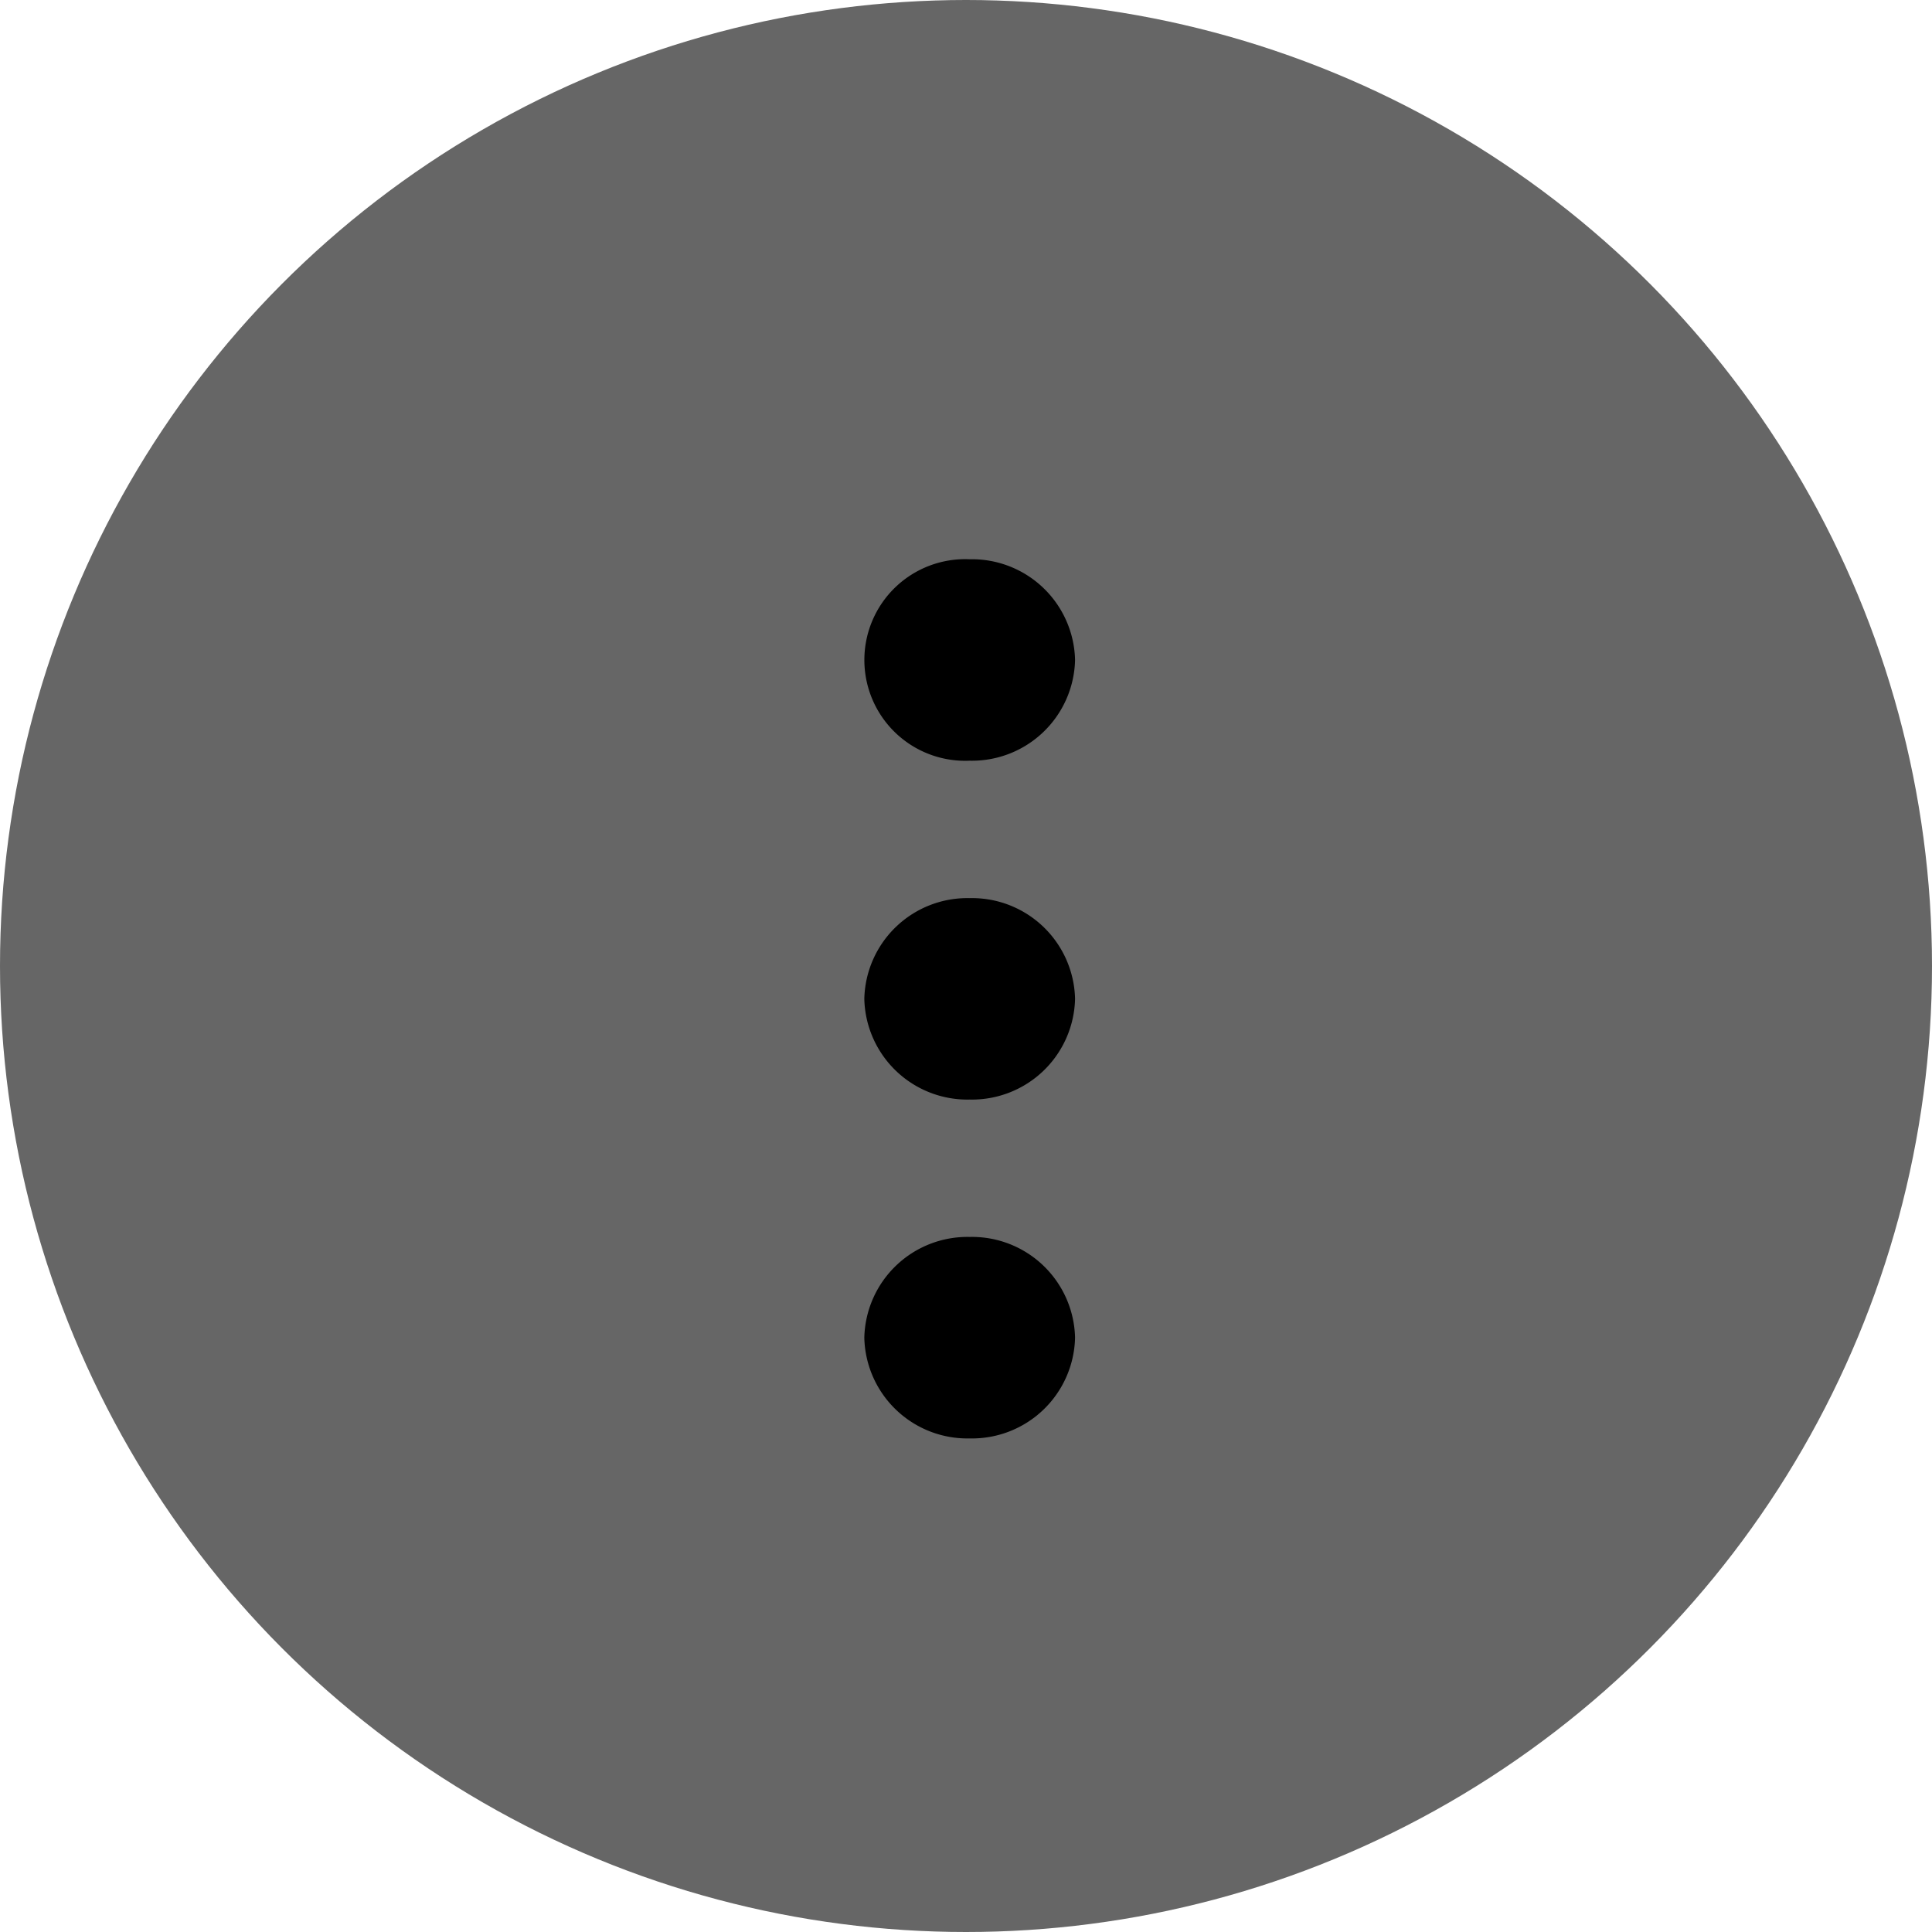 <svg xmlns="http://www.w3.org/2000/svg" width="38" height="38" viewBox="0 0 38 38">
  <g id="Group_130983" data-name="Group 130983" transform="translate(5369 -5119)">
    <circle id="Ellipse_1793" data-name="Ellipse 1793" cx="19" cy="19" r="19" transform="translate(-5369 5119)" fill="#000" opacity="0.6"/>
    <g id="_Icons_Close_Copy_4" data-name="_Icons / Close Copy 4" transform="translate(-5347.855 5147.292) rotate(180)">
      <path id="Combined_Shape" data-name="Combined Shape" d="M0,15.311A2.028,2.028,0,0,1,2.072,13.33a1.983,1.983,0,1,1,0,3.962A2.028,2.028,0,0,1,0,15.311ZM0,8.646A2.028,2.028,0,0,1,2.072,6.665,2.028,2.028,0,0,1,4.145,8.646a2.028,2.028,0,0,1-2.073,1.981A2.028,2.028,0,0,1,0,8.646ZM0,1.981A2.028,2.028,0,0,1,2.072,0,2.028,2.028,0,0,1,4.145,1.981,2.029,2.029,0,0,1,2.072,3.963,2.028,2.028,0,0,1,0,1.981Z" transform="translate(0 0)" fill="currentColor"/>
    </g>
  </g>
</svg>
